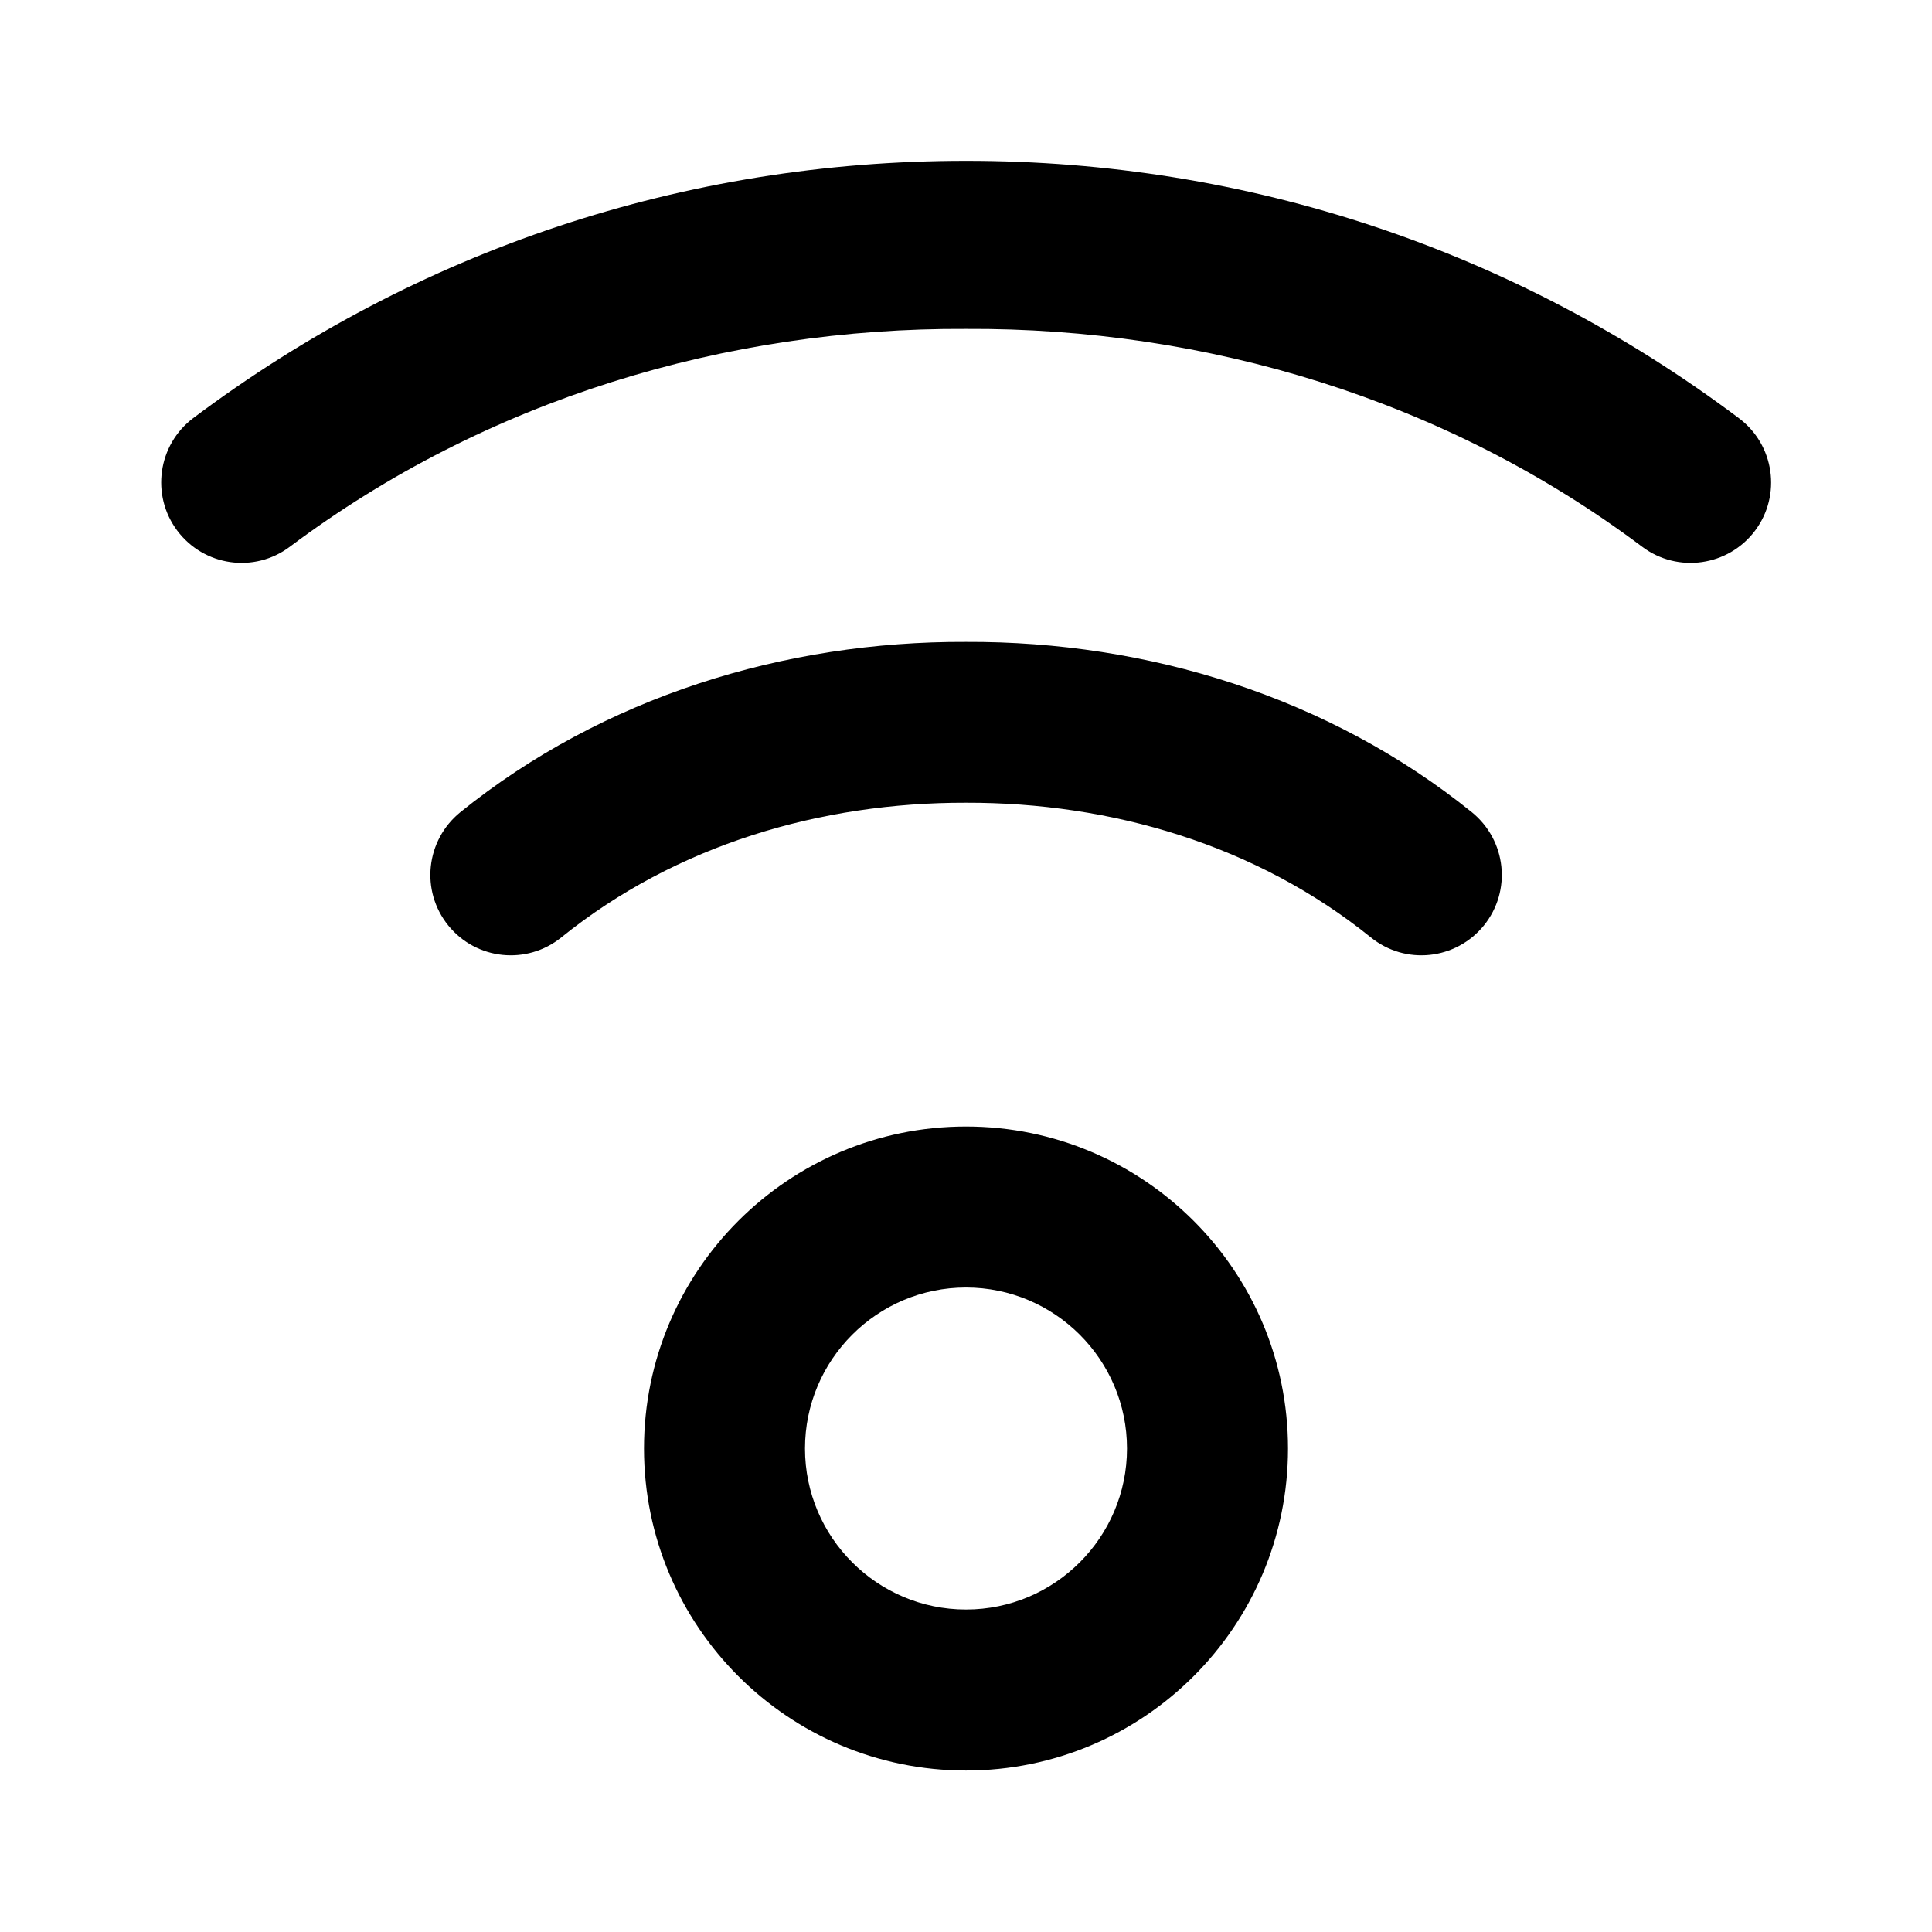 <svg width="12" height="12" viewBox="0 0 12 12" xmlns="http://www.w3.org/2000/svg"><title>network/proximity_12</title><path d="M6 3.987c1.129-.005 2.256.343 3.142 1.058.214.174.249.487.075.703-.175.215-.488.248-.703.074-.714-.576-1.614-.838-2.514-.836l0-.001 0 .001c-.9-.002-1.799.26-2.513.836-.215.174-.529.141-.703-.074-.174-.216-.139-.529.075-.703.885-.715 2.013-1.063 3.141-1.058zm4.8-1.39c.222.166.266.479.101.699-.166.221-.48.266-.701.1-1.219-.915-2.71-1.361-4.2-1.353l0-.002 0 .002c-1.49-.008-2.979.438-4.2 1.353-.221.166-.533.121-.699-.1-.165-.22-.121-.533.099-.699 1.393-1.045 3.052-1.598 4.798-1.598l.002 0 0 .002 0-.002.003 0c1.745 0 3.404.553 4.797 1.598zm-4.8 4.4c1.104 0 2 .896 2 2 0 1.104-.896 2-2 2-1.104 0-2-.896-2-2 0-1.104.896-2 2-2zm0 3c.552 0 1-.449 1-1 0-.551-.448-1-1-1-.552 0-1 .449-1 1 0 .551.448 1 1 1z" fill="#000" fill-rule="evenodd"/></svg>